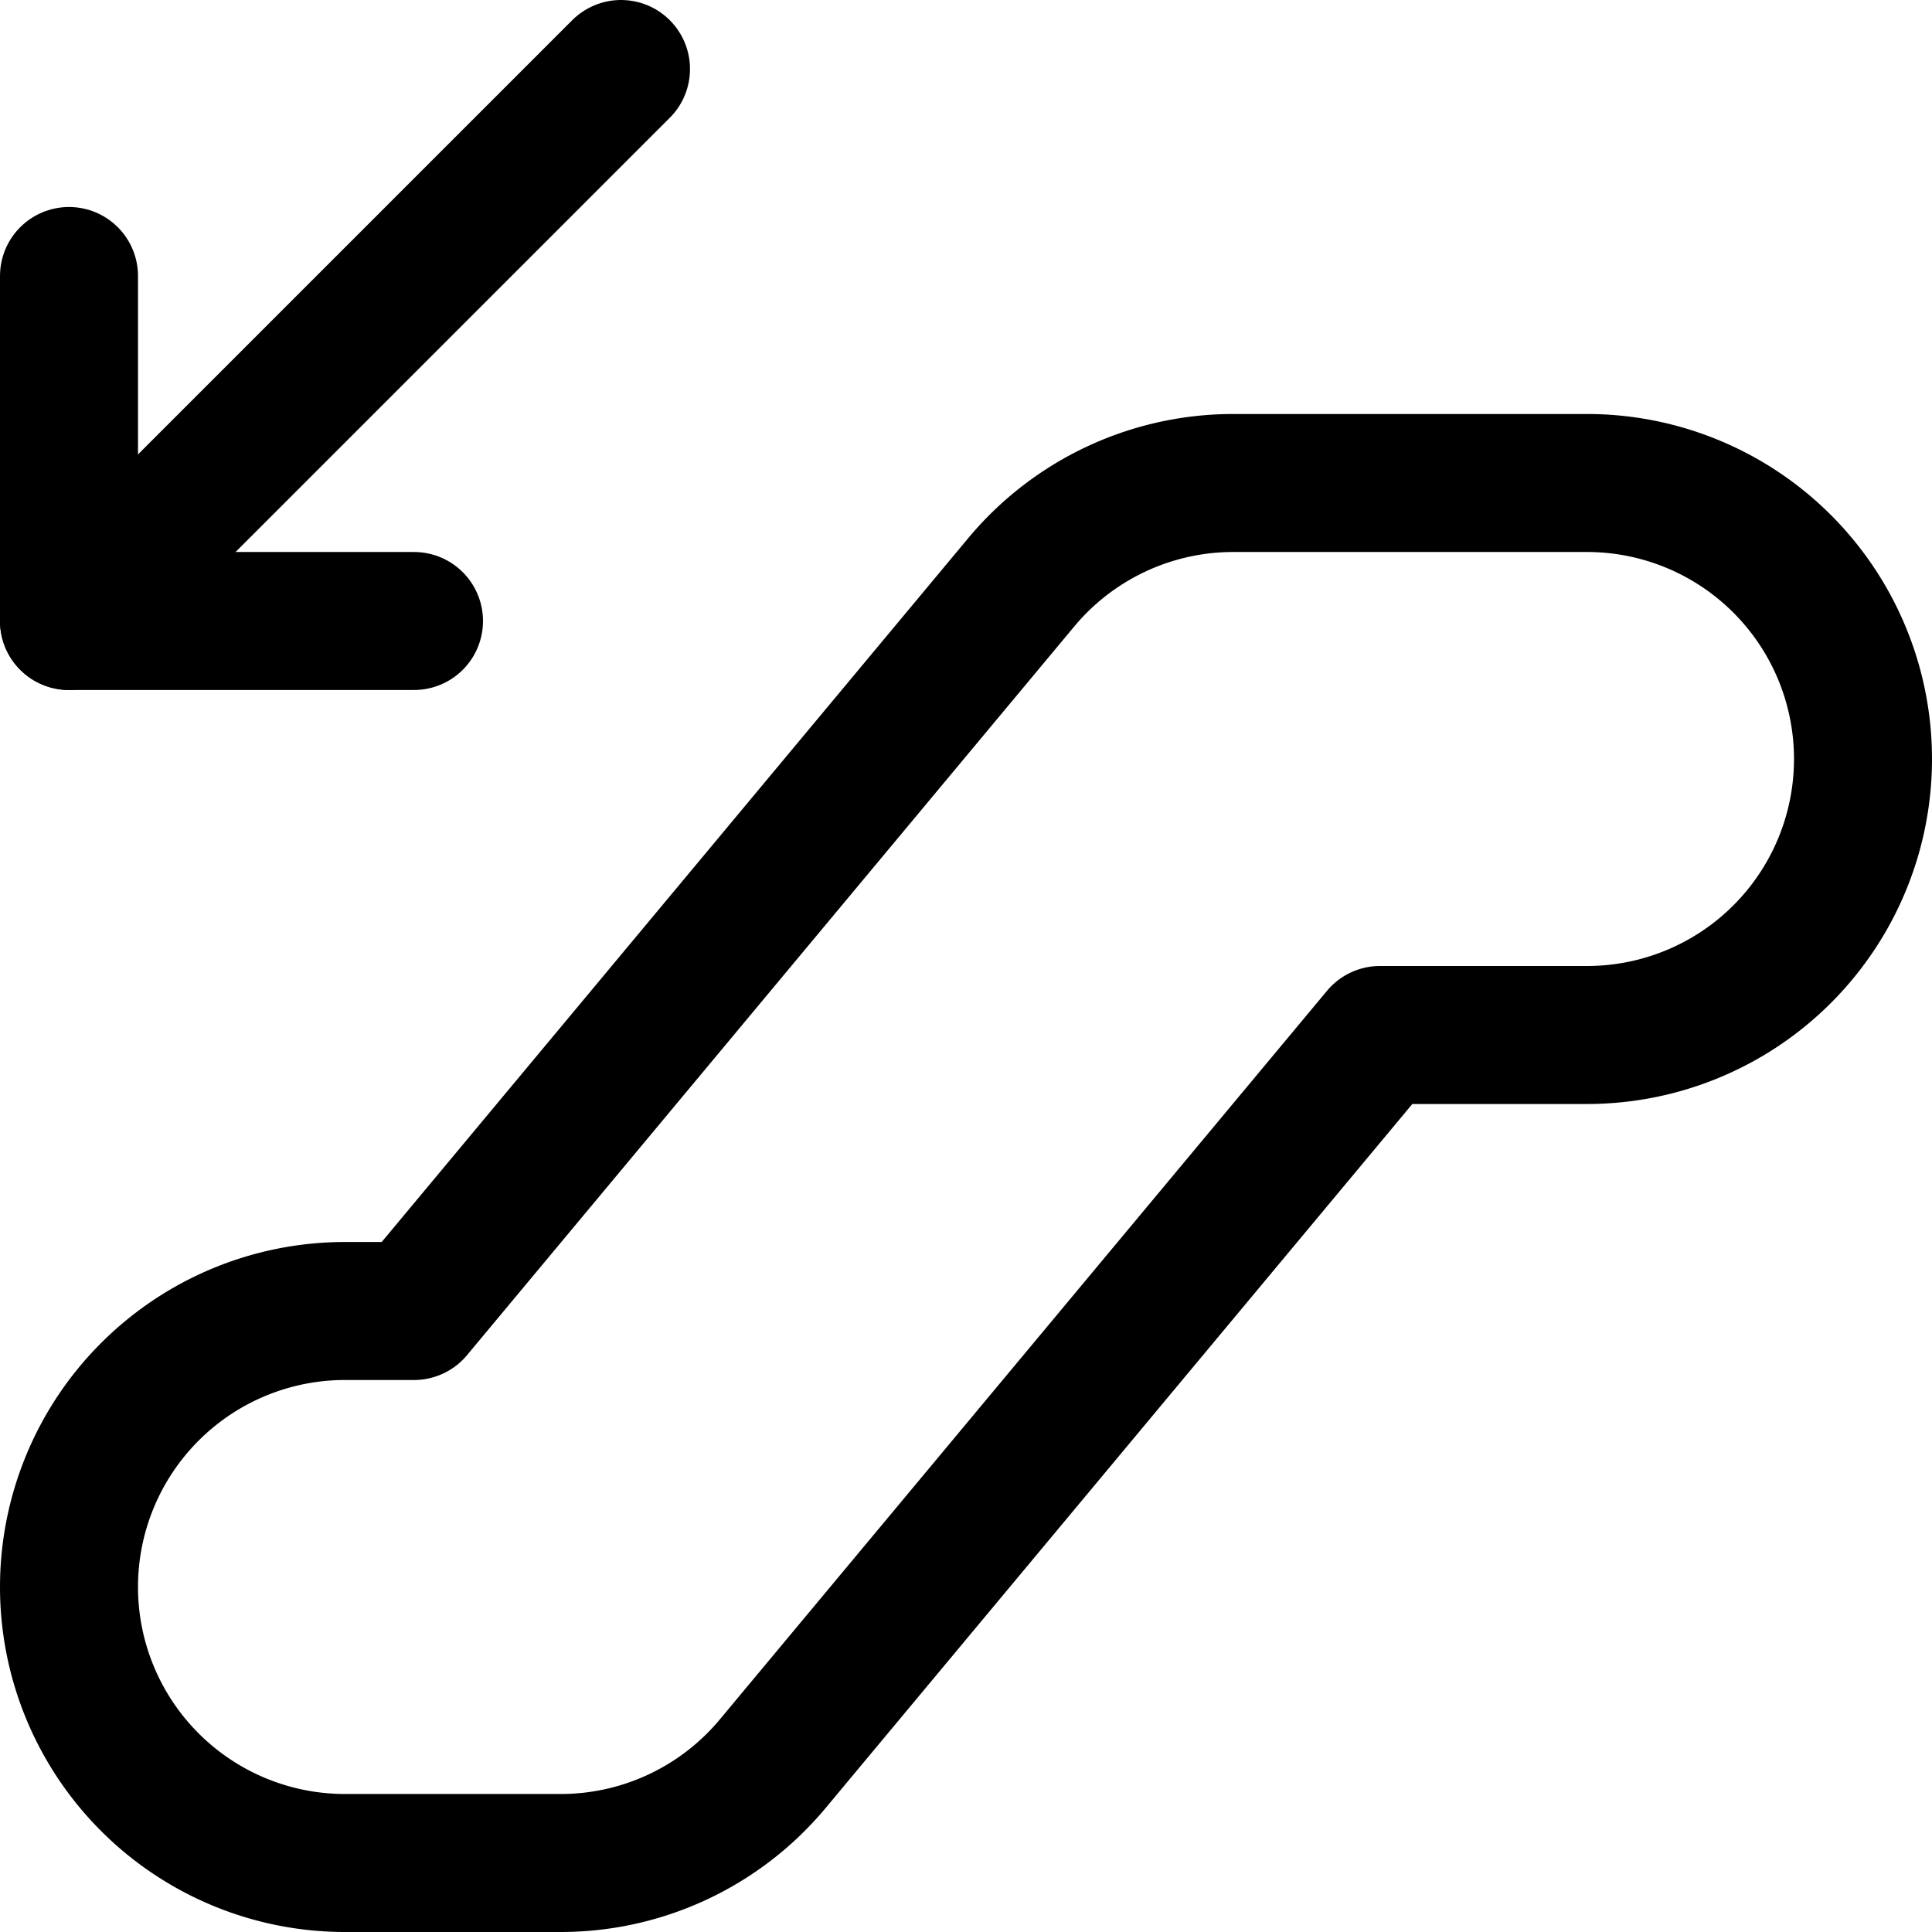 <svg xmlns="http://www.w3.org/2000/svg" viewBox="0 0 14 14">
  <g>
    <path d="M13.5,5.5a2,2,0,0,0-2-2H8.94a2,2,0,0,0-1.54.72L3,9.5H2.5a2,2,0,0,0,0,4H4.06a2,2,0,0,0,1.54-.72L10,7.5h1.5A2,2,0,0,0,13.5,5.5Z" style="fill: none;stroke: #000001;stroke-linecap: round;stroke-linejoin: round"/>
    <polyline points="3 4.5 0.5 4.5 0.5 2" style="fill: none;stroke: #000001;stroke-linecap: round;stroke-linejoin: round"/>
    <line x1="0.5" y1="4.5" x2="4.5" y2="0.5" style="fill: none;stroke: #000001;stroke-linecap: round;stroke-linejoin: round"/>
  </g>
</svg>
